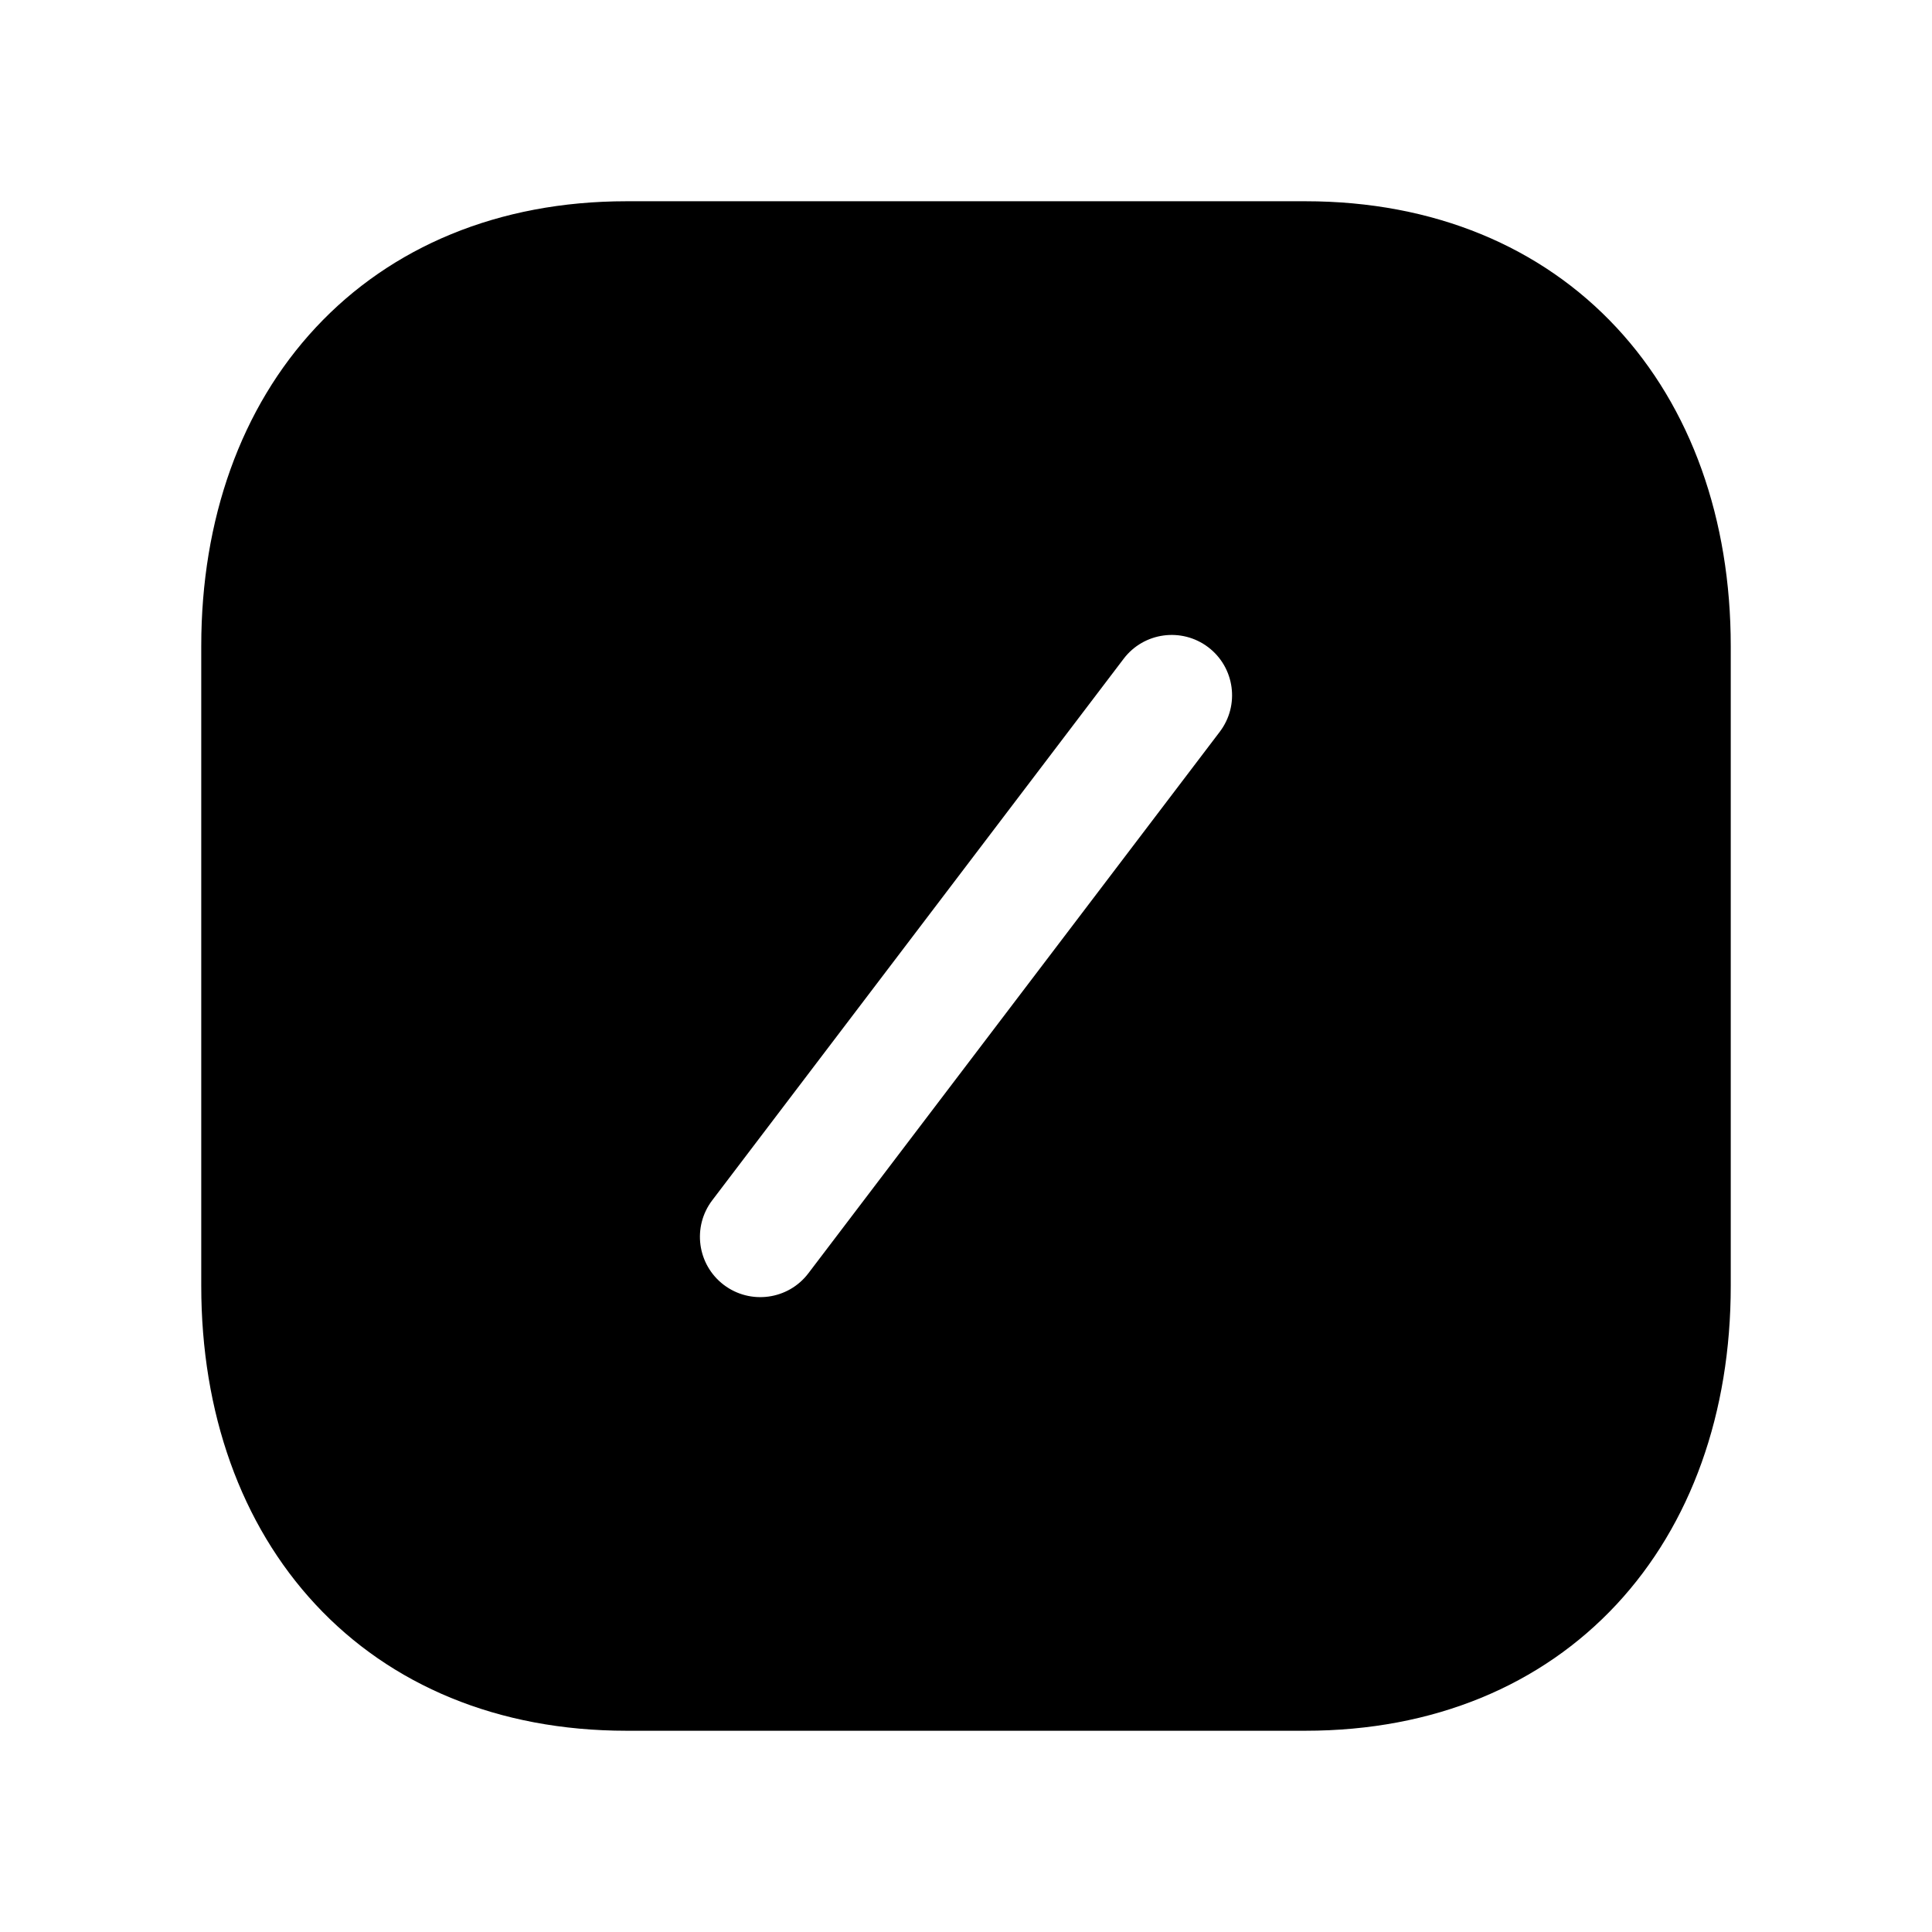 <svg width="24" height="24" viewBox="0 0 24 24" fill="none" xmlns="http://www.w3.org/2000/svg">
<path fill-rule="evenodd" clip-rule="evenodd" d="M3.923 4.068C4.855 3.068 6.189 2.5 7.782 2.5H16.217C17.814 2.5 19.148 3.067 20.08 4.068C21.008 5.065 21.5 6.451 21.5 8.026V15.974C21.5 17.549 21.008 18.935 20.08 19.932C19.148 20.933 17.814 21.5 16.216 21.5H7.782C6.185 21.5 4.851 20.933 3.92 19.932C2.992 18.935 2.5 17.549 2.5 15.974V8.026C2.5 6.45 2.994 5.064 3.923 4.068ZM15.152 9.091C15.403 8.761 15.339 8.291 15.009 8.04C14.679 7.79 14.208 7.854 13.958 8.184L8.848 14.91C8.597 15.24 8.661 15.71 8.991 15.961C9.321 16.211 9.792 16.147 10.042 15.817L15.152 9.091Z" fill="black"/>
</svg>